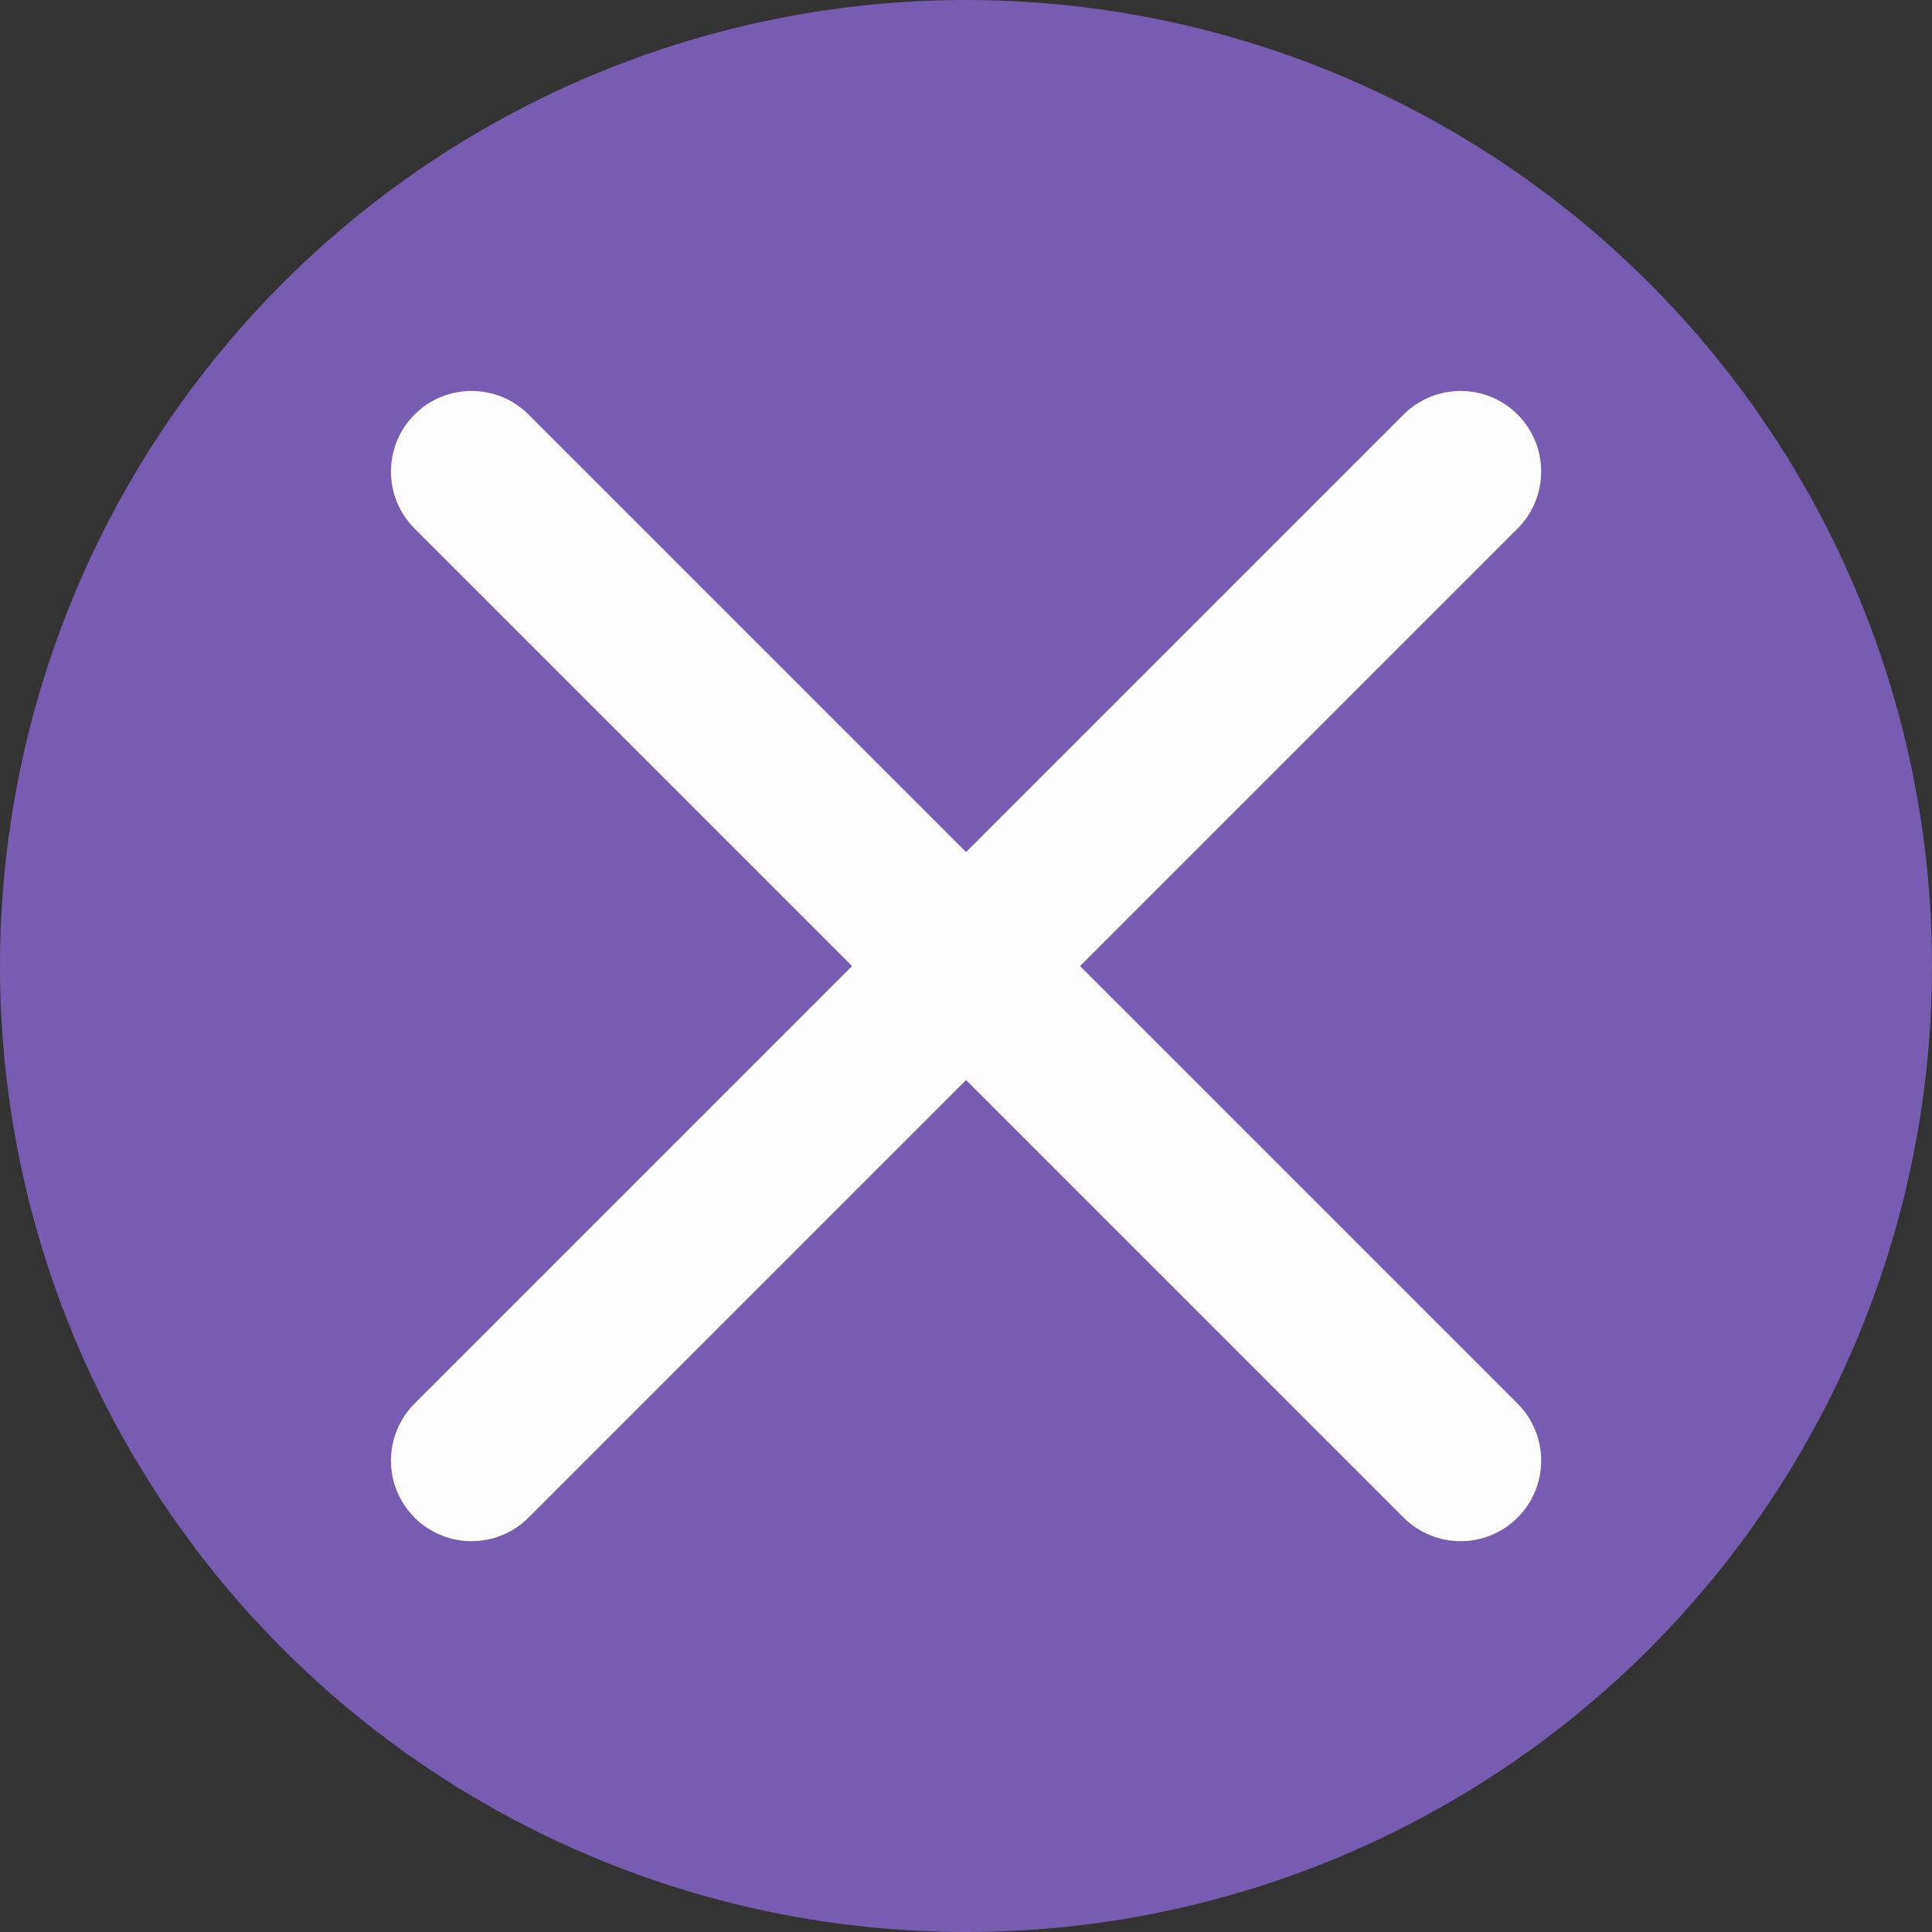 <?xml version='1.0' encoding='UTF-8' standalone='no'?>
<svg baseProfile="tiny" height="12.7mm" version="1.2" viewBox="0 0 84 84" width="12.7mm" xmlns="http://www.w3.org/2000/svg" xmlns:xlink="http://www.w3.org/1999/xlink">
    <rect x="0" y="0" width="84" height="84" fill="#333333" stroke="none"/>
    <style id="current-color-scheme" type="text/css">.ColorScheme-Text {color:#fcfcfc;}</style>
    <title>Qt SVG Document</title>
    <desc>Auto-generated by Klassy window decoration</desc>
    <defs/>
    <g fill="none" fill-rule="evenodd" stroke="black" stroke-linecap="square" stroke-linejoin="bevel" stroke-width="1">
        <g class="ColorScheme-Text" fill="#926ee4" fill-opacity="0.72" font-family="Noto Sans" font-size="23.333" font-style="normal" font-weight="400" stroke="none" transform="matrix(5.25,0,0,5.25,0,0)">
            <circle cx="8" cy="8" r="8"/>
        </g>
        <g class="ColorScheme-Text" fill="currentColor" fill-opacity="1" font-family="Noto Sans" font-size="23.333" font-style="normal" font-weight="400" stroke="none" transform="matrix(4.667,0,0,4.667,0,0)">
            <path d="M4.924,3.862 L14.138,13.076 C14.431,13.37 14.431,13.845 14.138,14.138 C13.845,14.431 13.37,14.431 13.076,14.138 L3.862,4.924 C3.569,4.631 3.569,4.155 3.862,3.862 C4.155,3.569 4.631,3.569 4.924,3.862 " fill-rule="nonzero" vector-effect="none"/>
            <path d="M14.138,4.924 L4.924,14.138 C4.631,14.431 4.155,14.431 3.862,14.138 C3.569,13.845 3.569,13.37 3.862,13.076 L13.076,3.862 C13.37,3.569 13.845,3.569 14.138,3.862 C14.431,4.155 14.431,4.631 14.138,4.924 " fill-rule="nonzero" vector-effect="none"/>
        </g>
    </g>
</svg>
